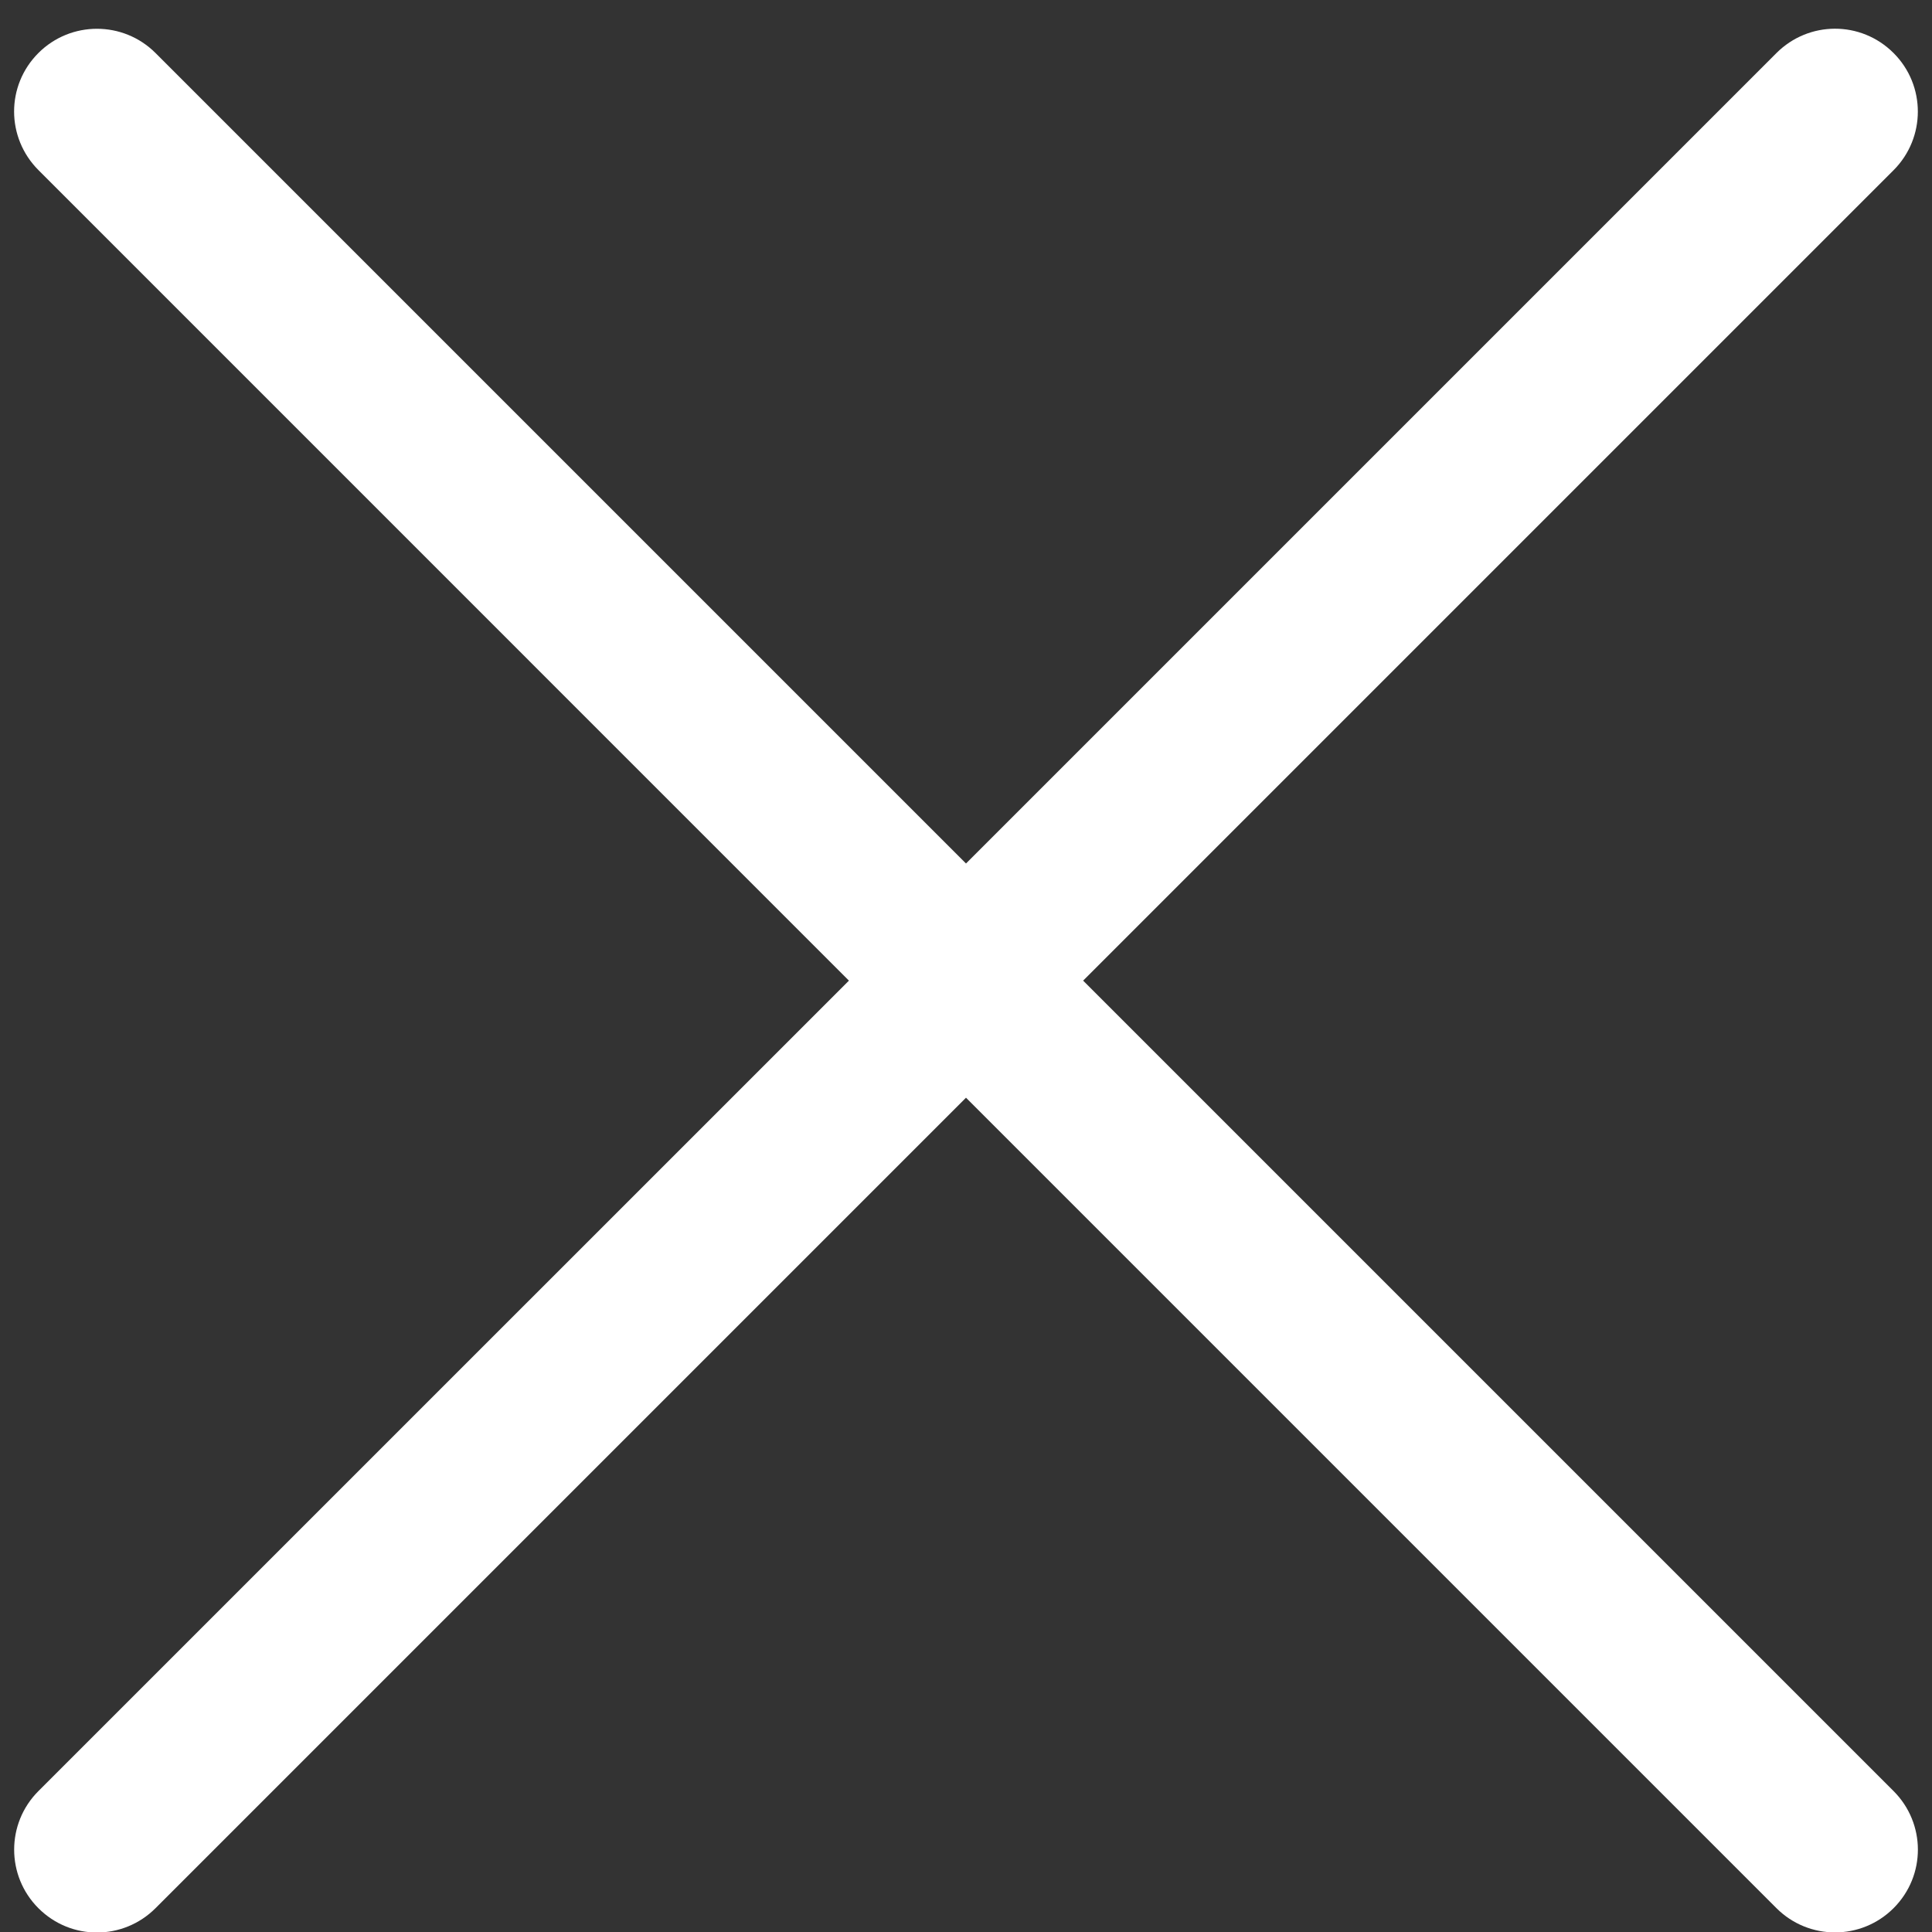 <?xml version="1.0" encoding="UTF-8" standalone="no"?>
<svg width="35px" height="35px" viewBox="0 0 35 35" version="1.1" xmlns="http://www.w3.org/2000/svg" xmlns:xlink="http://www.w3.org/1999/xlink">
    <rect x="0" y="0" width="35" height="35" fill="#333333" stroke="none"/>
    <!-- Generator: Sketch 39.1 (31720) - http://www.bohemiancoding.com/sketch -->
    <title>Combined Shape</title>
    <desc>Created with Sketch.</desc>
    <defs></defs>
    <g id="Symbols" stroke="none" stroke-width="1" fill="none" fill-rule="evenodd">
        <g id="close-icon--white" fill="#FFFFFF">
            <g id="x">
                <path d="M17.5,15.643 L2.818,0.961 C2.232,0.375 1.282,0.375 0.696,0.96 C0.106,1.55 0.111,2.496 0.697,3.082 L15.379,17.765 L0.696,32.447 C0.11,33.033 0.11,33.983 0.696,34.569 C1.286,35.159 2.232,35.154 2.818,34.568 L17.5,19.886 L32.182,34.568 C32.768,35.154 33.718,35.154 34.304,34.568 C34.894,33.978 34.889,33.032 34.303,32.446 L19.622,17.765 L34.304,3.083 C34.89,2.496 34.89,1.546 34.304,0.961 C33.714,0.371 32.768,0.375 32.182,0.961 L17.5,15.643 Z" id="Combined-Shape"></path>
            </g>
        </g>
    </g>
</svg>
